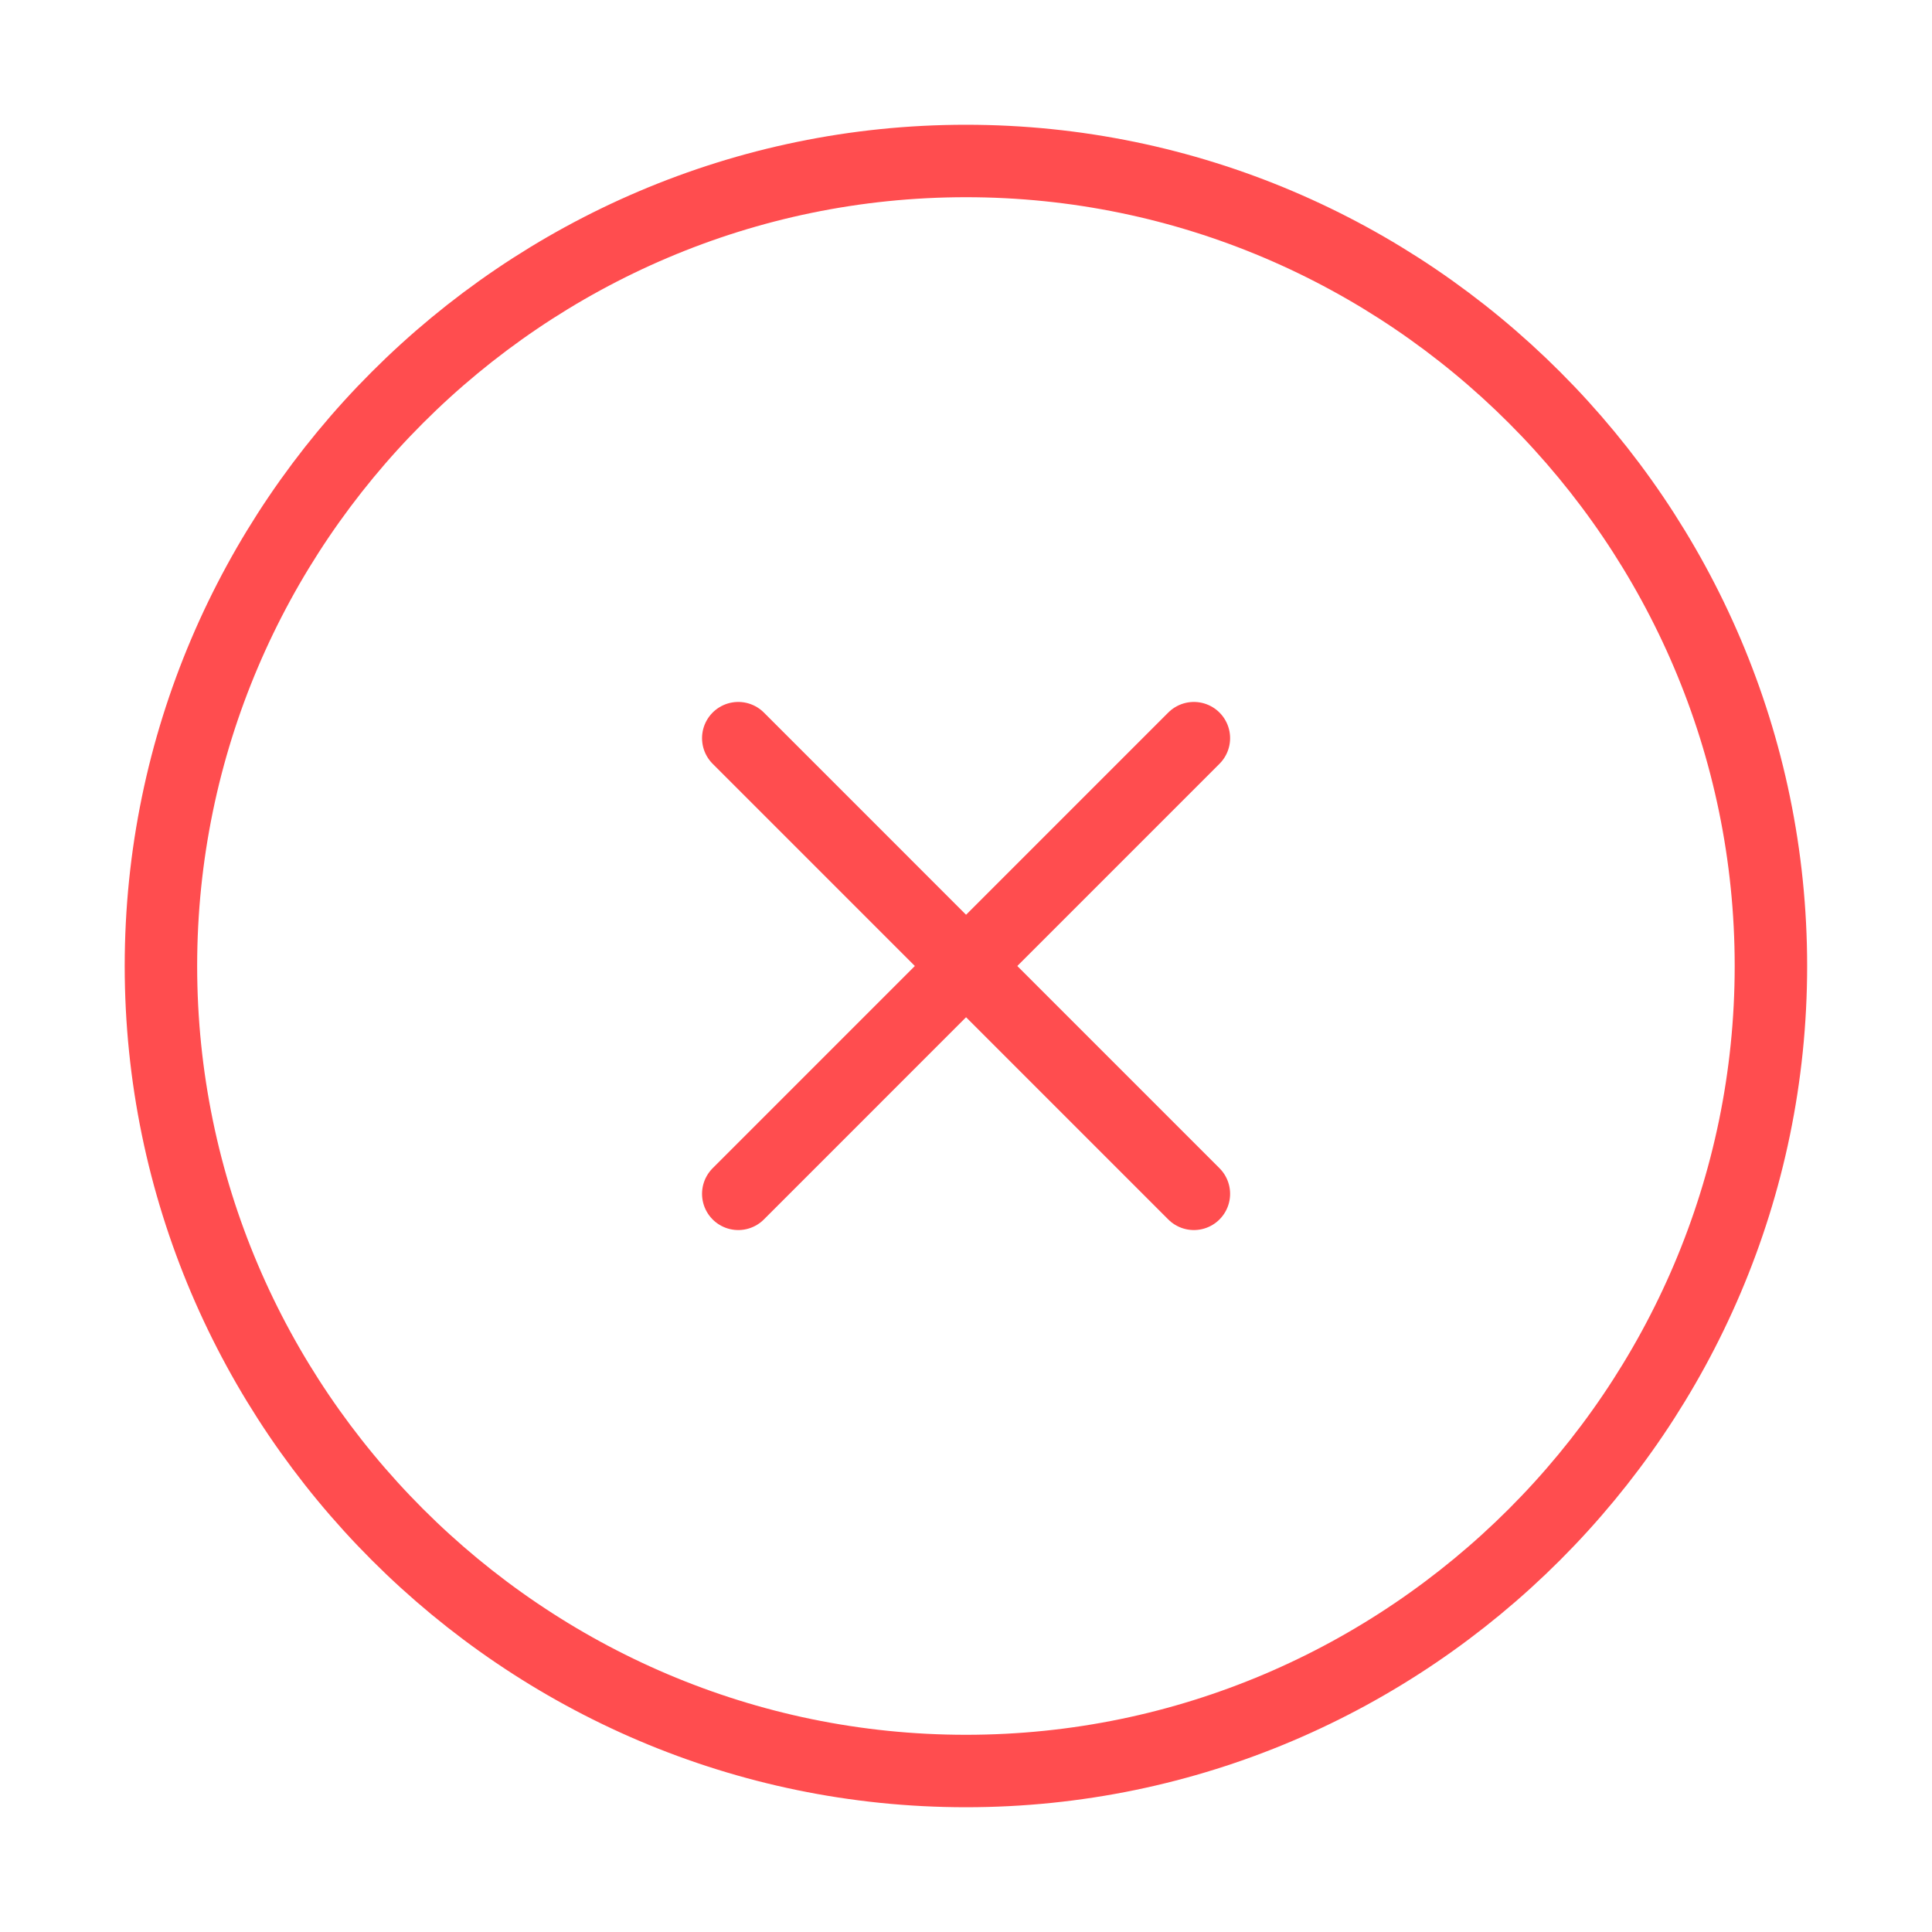 <svg width="40" height="40" viewBox="0 0 40 40" fill="none" xmlns="http://www.w3.org/2000/svg">
<path d="M19.999 36.667C29.165 36.667 36.665 29.167 36.665 20C36.665 10.833 29.165 3.333 19.999 3.333C10.832 3.333 3.332 10.833 3.332 20C3.332 29.167 10.832 36.667 19.999 36.667Z" stroke="#FF4D4F" stroke-width="1.5" stroke-linecap="round" stroke-linejoin="round"/>
<path d="M15.285 24.717L24.718 15.283" stroke="#FF4D4F" stroke-width="1.5" stroke-linecap="round" stroke-linejoin="round"/>
<path d="M24.718 24.717L15.285 15.283" stroke="#FF4D4F" stroke-width="1.5" stroke-linecap="round" stroke-linejoin="round"/>
</svg>
